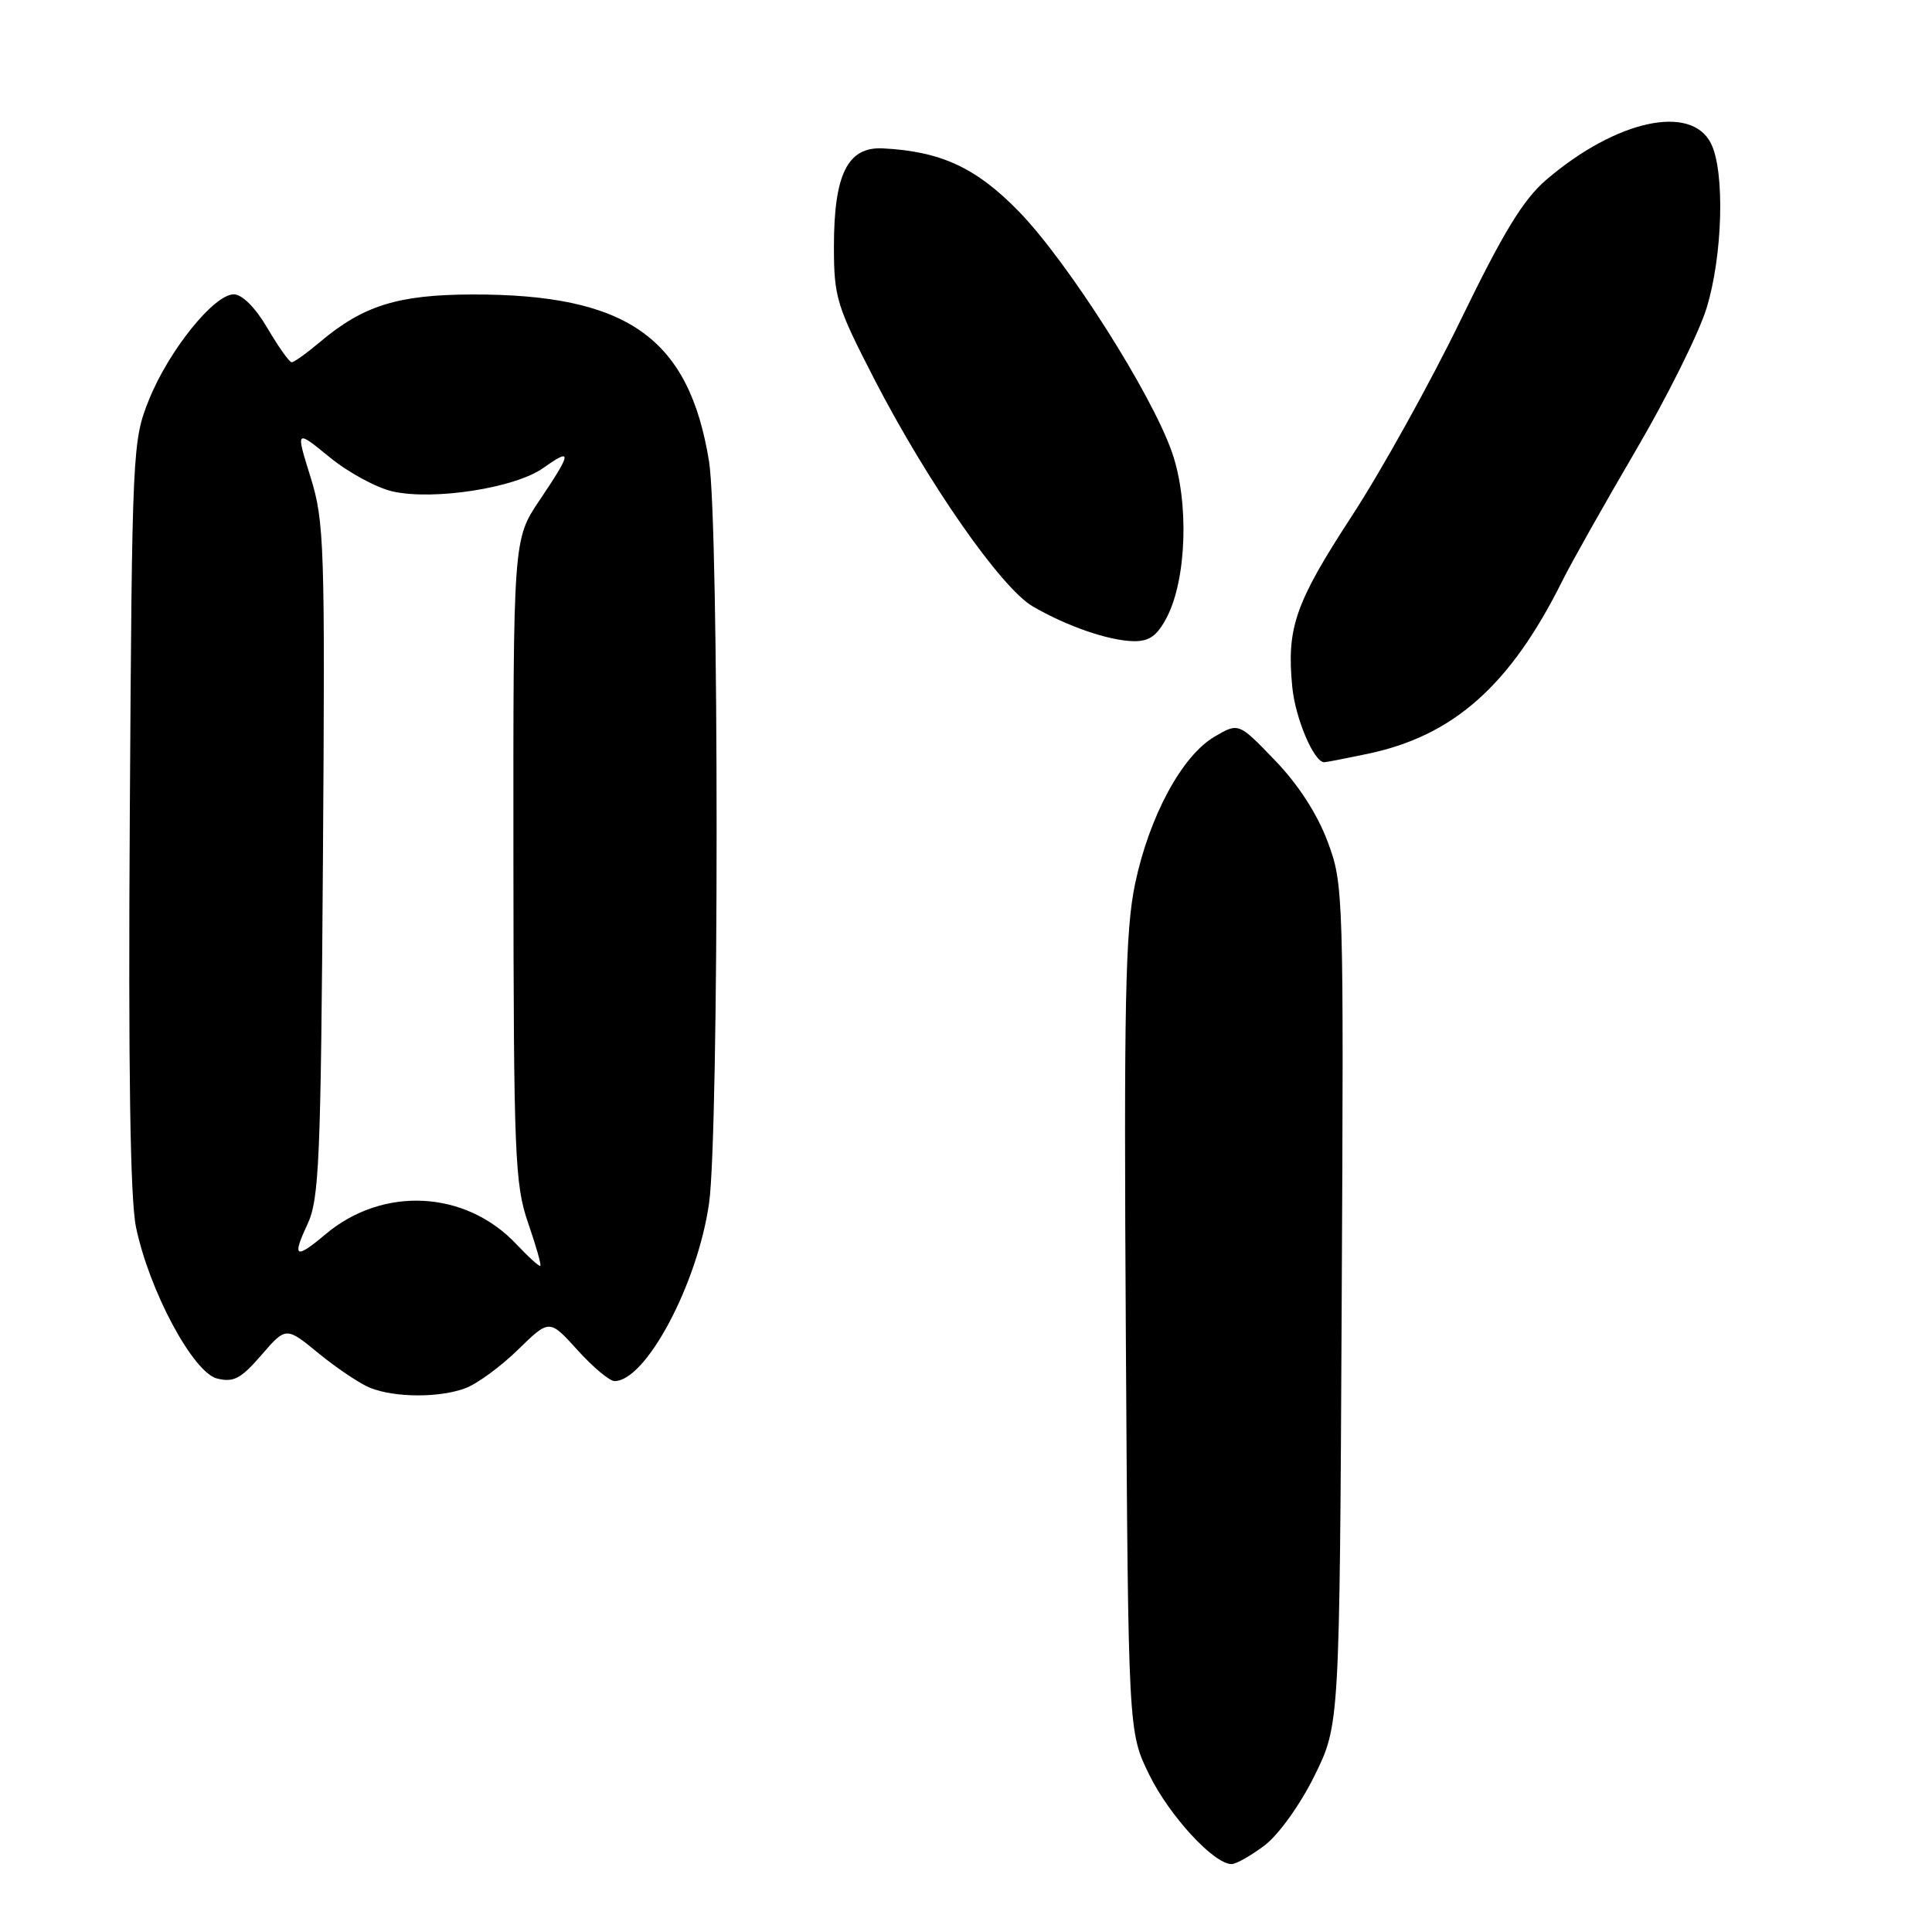 <?xml version="1.0" encoding="UTF-8" standalone="no"?>
<!DOCTYPE svg PUBLIC "-//W3C//DTD SVG 1.1//EN" "http://www.w3.org/Graphics/SVG/1.1/DTD/svg11.dtd" >
<svg xmlns="http://www.w3.org/2000/svg" xmlns:xlink="http://www.w3.org/1999/xlink" version="1.1" viewBox="0 0 256 256">
 <g >
 <path fill="currentColor"
d=" M 167.60 244.50 C 169.46 243.07 172.31 239.09 174.19 235.27 C 177.50 228.55 177.50 228.55 177.78 172.90 C 178.06 118.04 178.03 117.16 175.91 111.50 C 174.54 107.84 172.01 103.93 168.94 100.75 C 164.12 95.74 164.12 95.74 160.92 97.62 C 156.60 100.16 152.27 108.20 150.40 117.13 C 149.11 123.35 148.91 132.72 149.18 177.00 C 149.50 229.50 149.50 229.50 152.29 235.18 C 154.97 240.63 160.84 247.00 163.19 247.00 C 163.81 247.00 165.79 245.87 167.60 244.50 Z  M 61.68 183.94 C 63.23 183.36 66.37 181.06 68.65 178.83 C 72.80 174.78 72.80 174.78 76.52 178.89 C 78.56 181.15 80.77 183.00 81.43 183.00 C 85.58 183.00 92.41 170.18 93.95 159.47 C 95.29 150.22 95.29 69.37 93.95 61.13 C 91.29 44.73 83.11 38.97 62.54 39.02 C 52.71 39.05 48.11 40.49 42.36 45.35 C 40.63 46.81 38.96 48.00 38.65 48.00 C 38.34 48.00 36.90 45.97 35.45 43.50 C 33.85 40.77 32.09 39.00 30.98 39.00 C 28.36 39.00 22.40 46.40 19.76 52.92 C 17.55 58.41 17.50 59.33 17.20 107.84 C 16.99 141.67 17.25 158.88 18.02 162.60 C 19.77 171.02 25.57 181.85 28.76 182.66 C 30.96 183.21 31.92 182.69 34.64 179.55 C 37.90 175.78 37.90 175.78 42.25 179.35 C 44.65 181.31 47.71 183.36 49.05 183.90 C 52.35 185.21 58.25 185.23 61.68 183.94 Z  M 181.20 99.89 C 192.59 97.51 200.11 90.84 207.00 77.00 C 208.23 74.53 212.61 66.75 216.73 59.72 C 220.85 52.70 225.07 44.22 226.11 40.89 C 228.27 33.94 228.58 22.71 226.71 19.00 C 224.06 13.73 214.12 15.93 204.89 23.82 C 201.84 26.44 199.21 30.75 193.57 42.36 C 189.53 50.69 183.03 62.39 179.13 68.37 C 171.62 79.89 170.47 83.17 171.23 91.00 C 171.63 95.18 174.10 101.00 175.47 101.00 C 175.71 101.00 178.29 100.50 181.20 99.89 Z  M 154.63 81.76 C 157.24 76.69 157.57 66.53 155.32 60.00 C 152.64 52.23 141.51 34.71 135.00 28.02 C 129.36 22.22 124.66 20.04 116.95 19.66 C 112.31 19.44 110.50 23.10 110.50 32.68 C 110.50 39.38 110.85 40.52 115.82 50.18 C 122.92 63.95 132.66 77.93 136.86 80.36 C 141.42 83.01 146.94 84.90 150.22 84.96 C 152.31 84.99 153.34 84.24 154.63 81.76 Z  M 68.43 164.87 C 61.70 157.71 50.74 157.14 43.14 163.54 C 39.15 166.90 38.67 166.64 40.73 162.25 C 42.30 158.89 42.51 153.93 42.79 113.99 C 43.08 72.13 42.98 69.11 41.14 63.19 C 39.18 56.91 39.18 56.91 43.66 60.57 C 46.12 62.59 49.89 64.64 52.04 65.12 C 57.47 66.34 68.27 64.66 71.99 62.01 C 75.86 59.25 75.78 59.92 71.50 66.28 C 68.00 71.47 68.00 71.47 68.03 113.99 C 68.06 153.06 68.22 156.94 69.96 161.99 C 71.00 165.01 71.74 167.59 71.60 167.73 C 71.47 167.87 70.04 166.58 68.43 164.87 Z "/>
</g>
</svg>